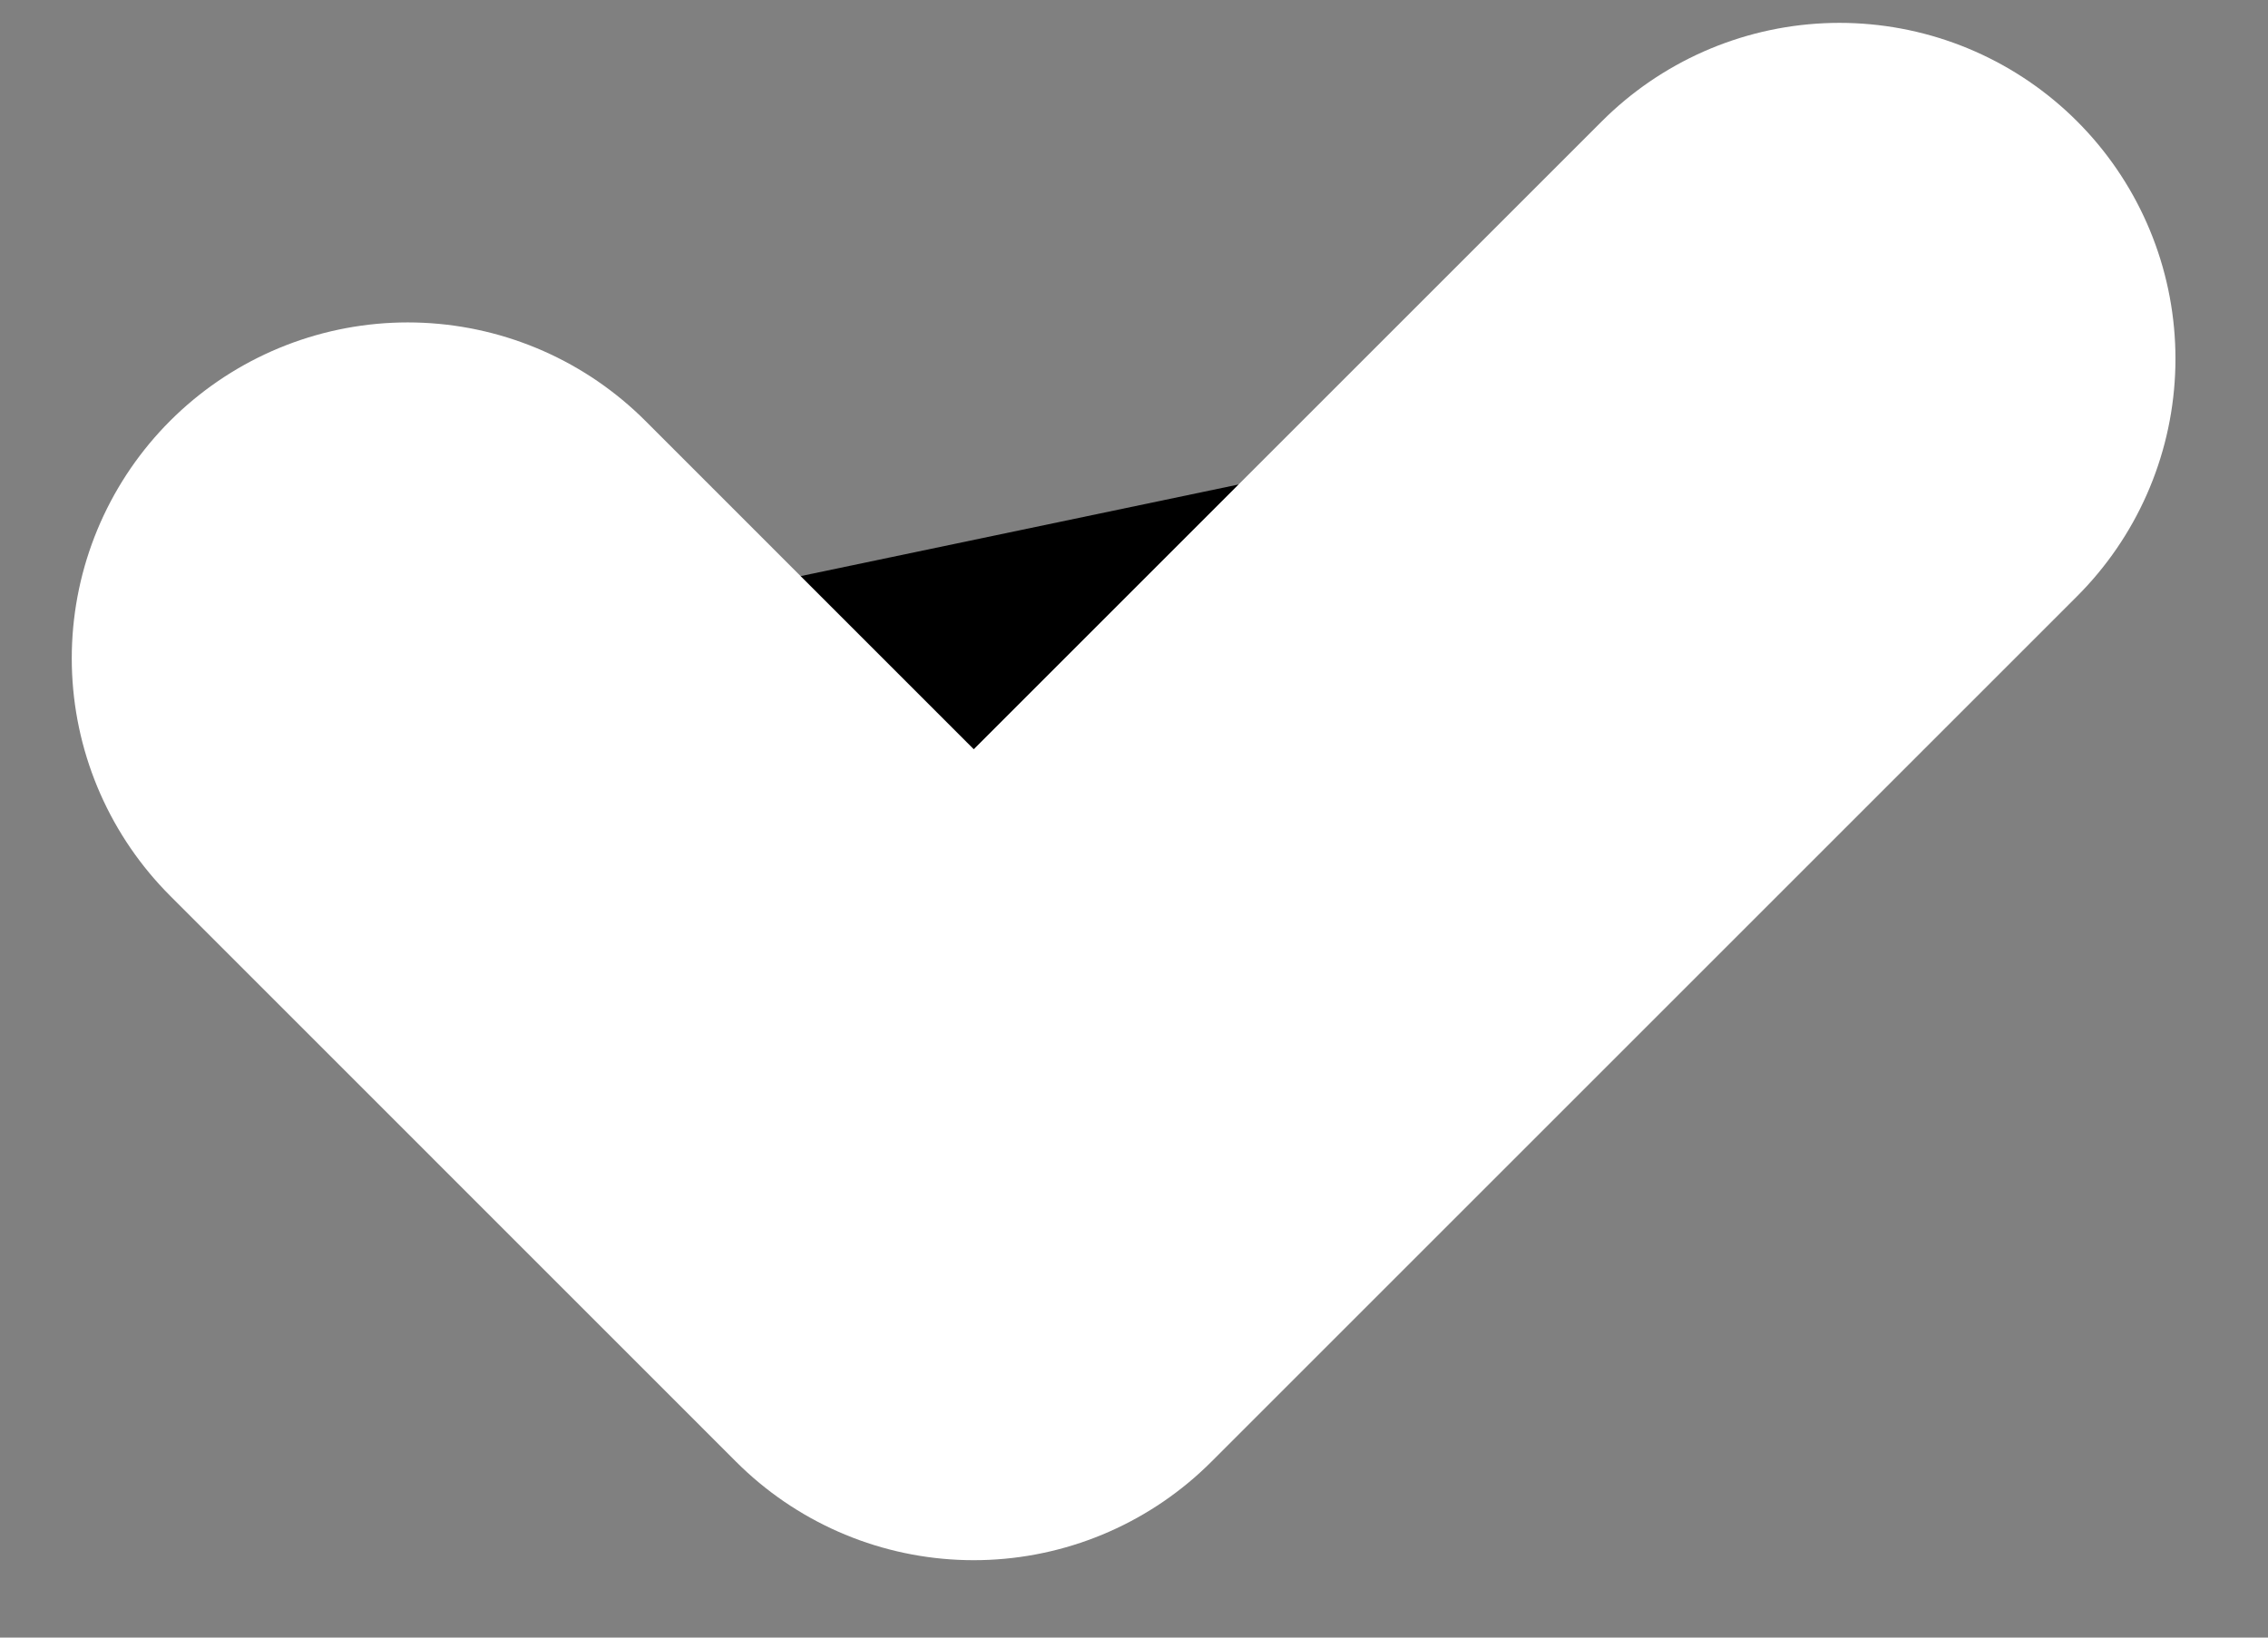 <svg width="18" height="13" viewBox="0 0 18 13" fill="#000" xmlns="http://www.w3.org/2000/svg">
<rect x="0" y="0" width="18" height="13" fill="#808080" stroke="none"/>
<path d="M3.236 5.226L7.728 9.719L14.599 2.848" stroke="white" stroke-width="5.333" stroke-linecap="round" stroke-linejoin="round"/>
</svg>
